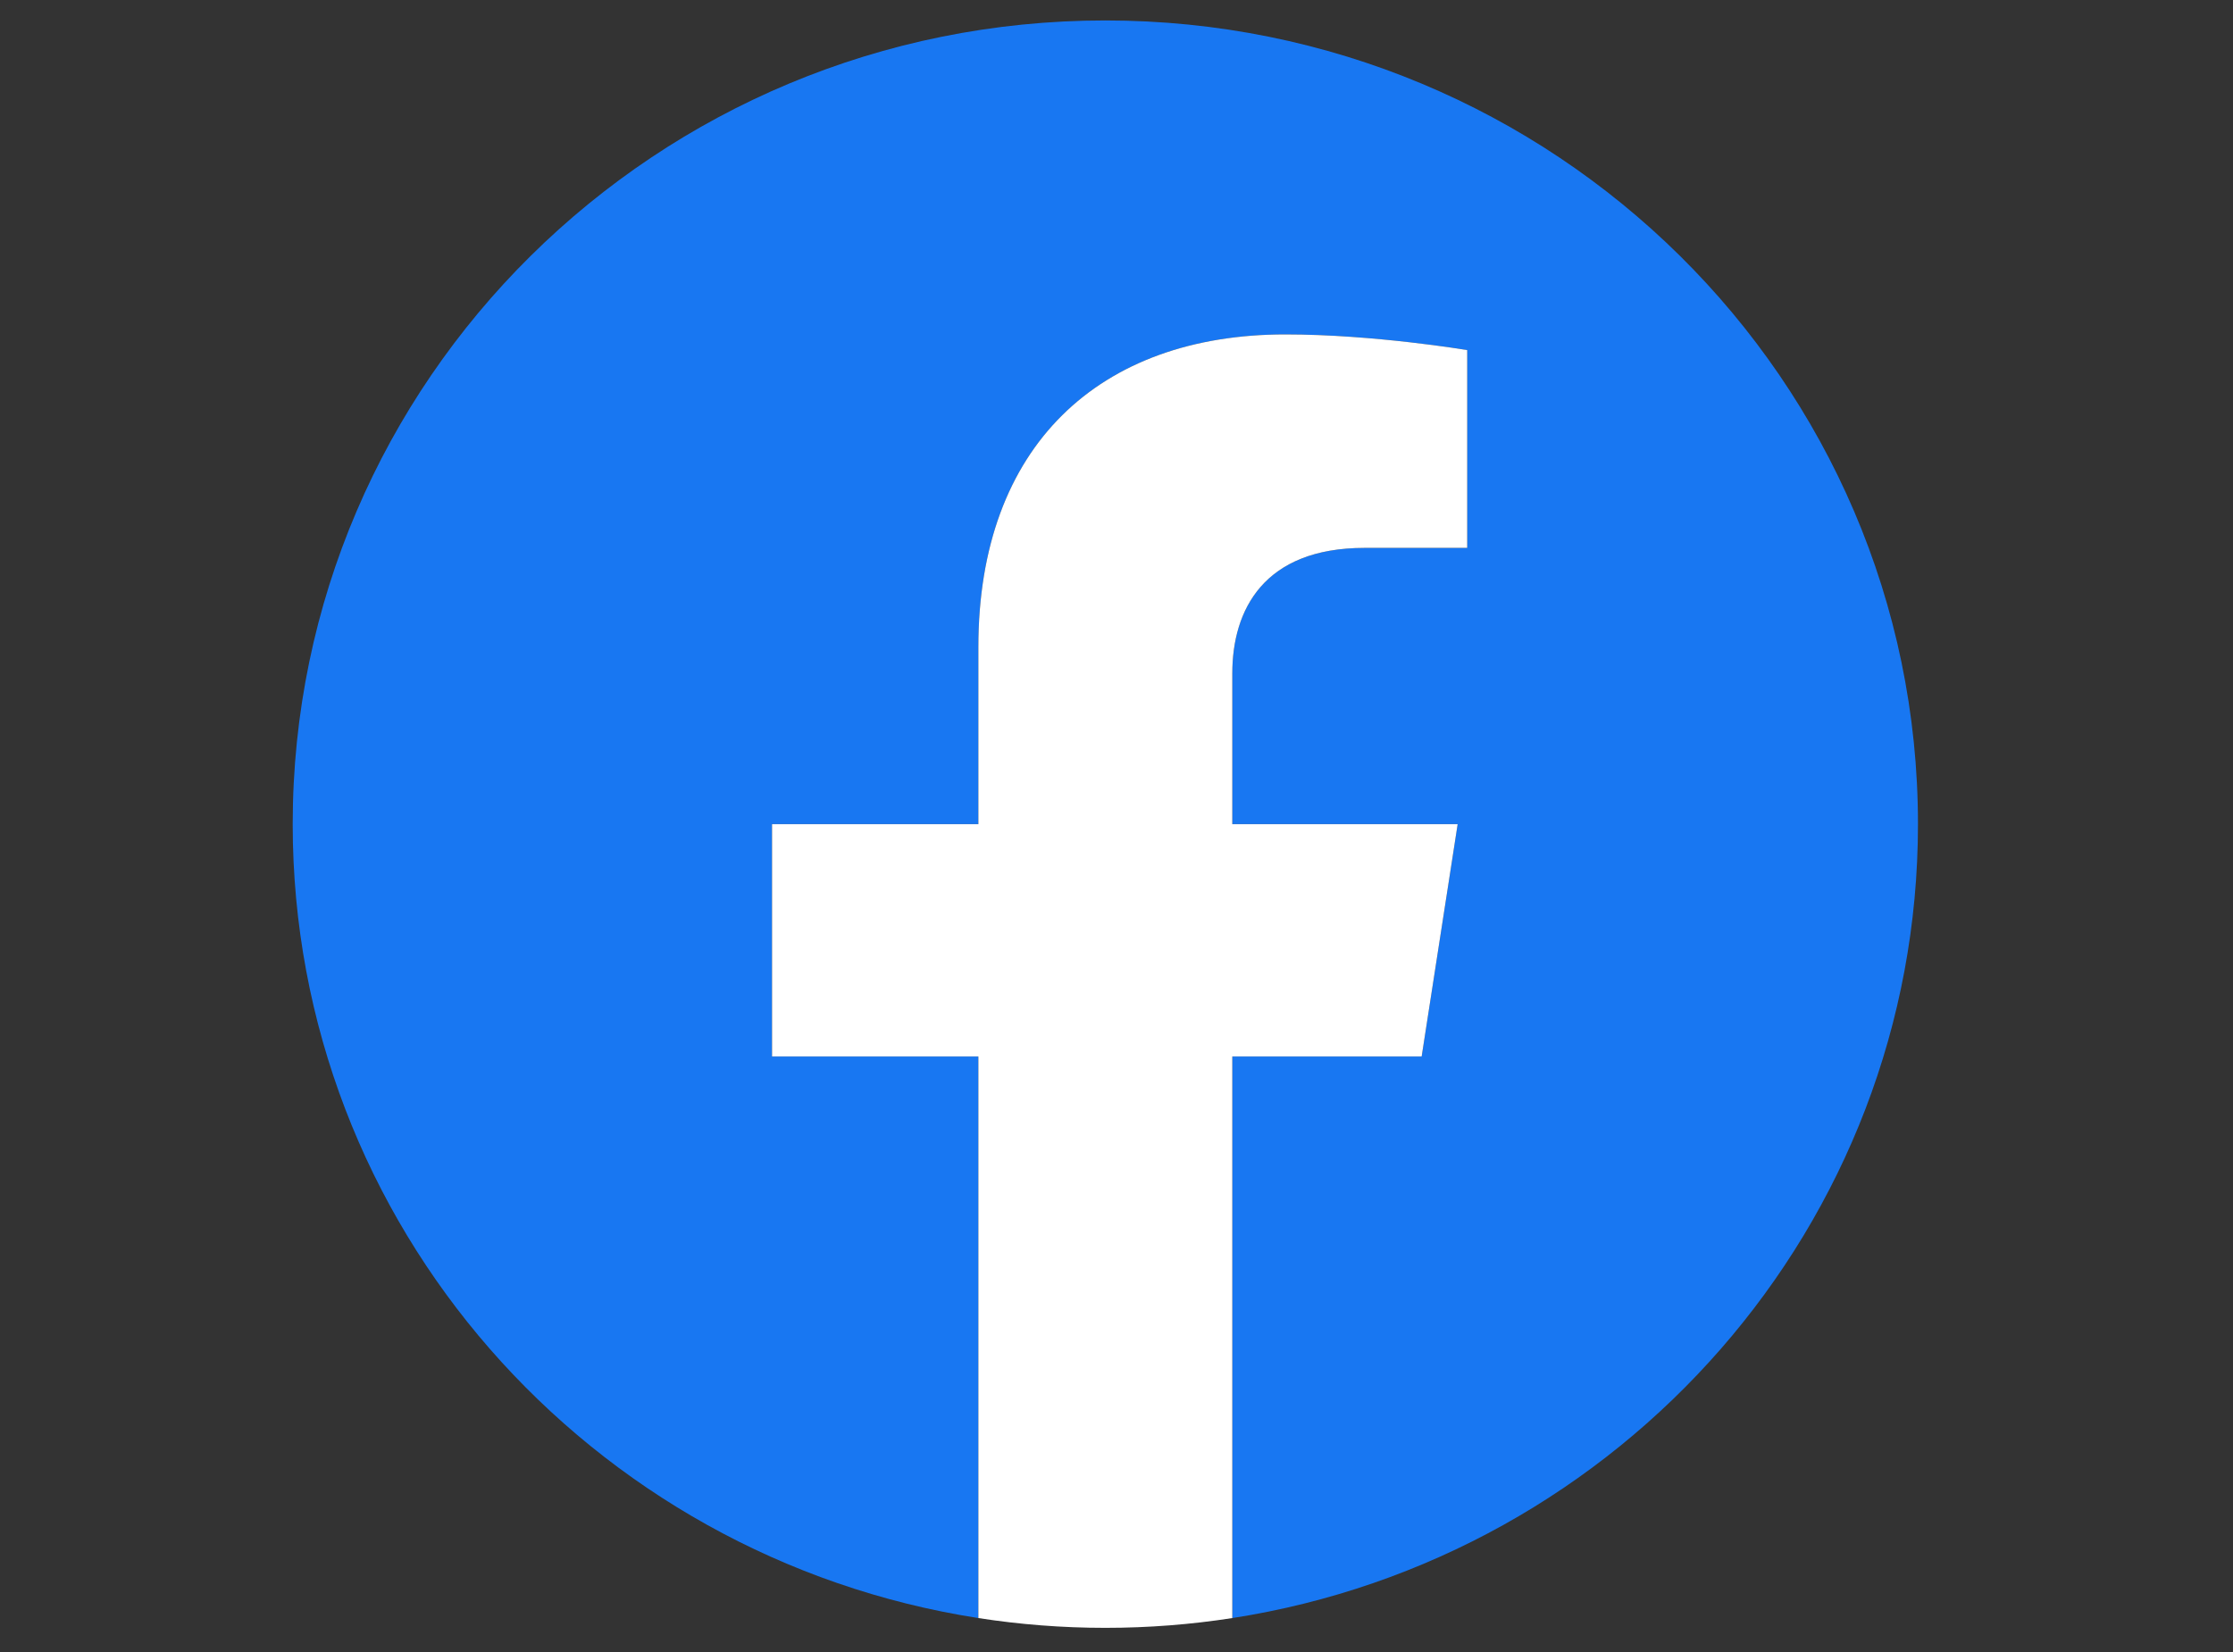 <svg width="50" height="37" viewBox="0 0 50 37" fill="none" xmlns="http://www.w3.org/2000/svg">
<rect x="0" y="0" width="50" height="37" fill="#333333" stroke="none"/>
<g clip-path="url(#clip0_1996_4667)">
<path d="M42.946 18.458C42.946 8.517 34.799 0.458 24.75 0.458C14.701 0.458 6.554 8.517 6.554 18.458C6.554 27.443 13.208 34.889 21.907 36.24V23.662H17.287V18.458H21.907V14.493C21.907 9.982 24.623 7.49 28.78 7.49C30.77 7.49 32.853 7.841 32.853 7.841V12.271H30.558C28.298 12.271 27.593 13.658 27.593 15.082V18.458H32.639L31.833 23.662H27.593V36.24C36.292 34.889 42.946 27.443 42.946 18.458Z" fill="#1877F2"/>
<path d="M31.833 23.662L32.639 18.459H27.593V15.082C27.593 13.659 28.298 12.271 30.558 12.271H32.853V7.841C32.853 7.841 30.77 7.49 28.78 7.49C24.623 7.49 21.907 9.982 21.907 14.493V18.459H17.287V23.662H21.907V36.24C22.833 36.384 23.783 36.459 24.75 36.459C25.717 36.459 26.667 36.384 27.593 36.24V23.662H31.833Z" fill="white"/>
</g>
<defs>
<clipPath id="clip0_1996_4667">
<rect width="48.522" height="36" fill="white" transform="translate(0.489 0.458)"/>
</clipPath>
</defs>
</svg>
